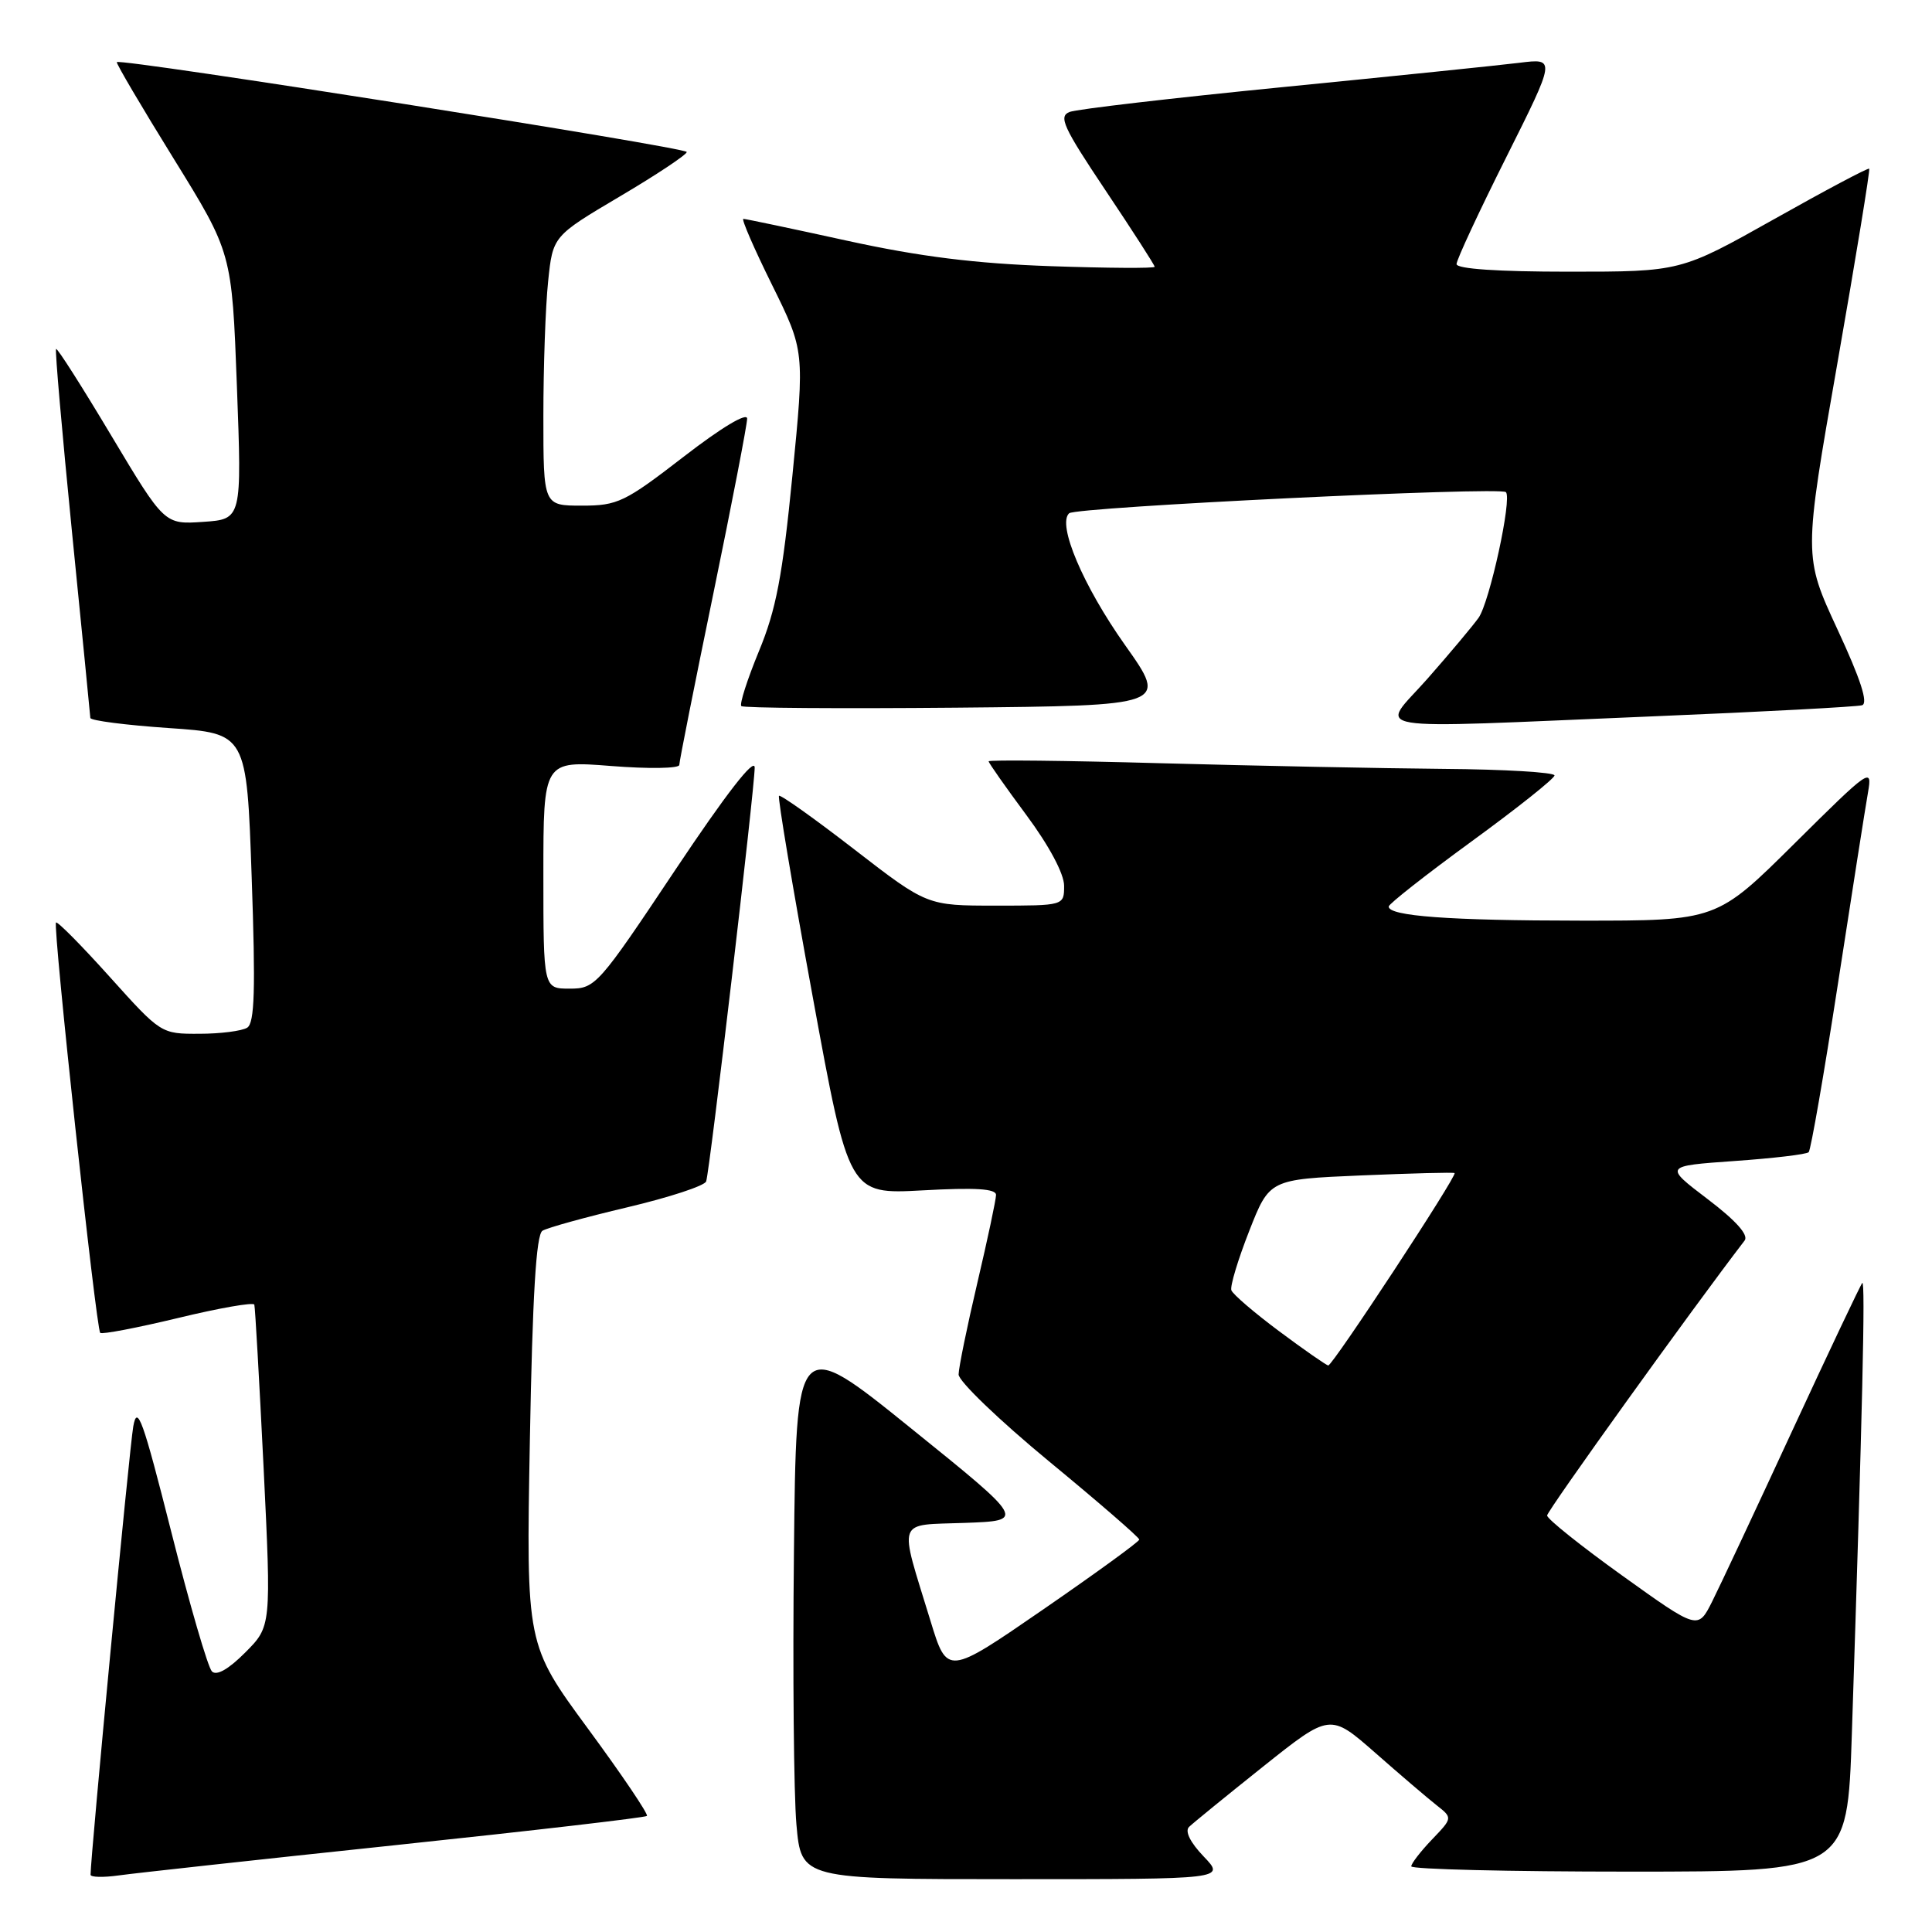 <?xml version="1.0" encoding="UTF-8" standalone="no"?>
<!DOCTYPE svg PUBLIC "-//W3C//DTD SVG 1.1//EN" "http://www.w3.org/Graphics/SVG/1.1/DTD/svg11.dtd" >
<svg xmlns="http://www.w3.org/2000/svg" xmlns:xlink="http://www.w3.org/1999/xlink" version="1.1" viewBox="0 0 256 256">
 <g >
 <path fill="currentColor"
d=" M 52.41 244.49 C 70.51 242.58 85.50 240.84 85.72 240.62 C 85.94 240.40 82.43 235.20 77.92 229.07 C 69.72 217.92 69.72 217.92 70.21 190.86 C 70.56 171.64 71.04 163.59 71.88 163.08 C 72.53 162.68 77.59 161.28 83.14 159.97 C 88.68 158.66 93.38 157.12 93.57 156.54 C 94.06 155.09 100.00 104.42 100.00 101.71 C 100.00 100.30 96.21 105.18 89.49 115.25 C 79.27 130.57 78.89 131.00 75.49 131.00 C 72.00 131.00 72.00 131.00 72.00 115.89 C 72.00 100.79 72.00 100.79 81.00 101.50 C 85.95 101.89 90.00 101.83 90.01 101.36 C 90.01 100.89 92.04 90.69 94.51 78.71 C 96.98 66.72 99.00 56.26 99.00 55.47 C 99.00 54.61 95.59 56.65 90.60 60.51 C 82.78 66.55 81.83 67.00 77.10 67.00 C 72.00 67.00 72.00 67.00 72.00 55.15 C 72.00 48.63 72.28 40.59 72.63 37.29 C 73.25 31.29 73.25 31.29 82.13 26.03 C 87.01 23.15 91.00 20.49 91.00 20.14 C 91.00 19.53 15.93 7.69 15.48 8.23 C 15.36 8.38 18.74 14.12 23.00 21.00 C 30.73 33.50 30.73 33.50 31.39 51.15 C 32.05 68.80 32.05 68.80 26.92 69.15 C 21.79 69.50 21.79 69.50 14.75 57.73 C 10.88 51.25 7.59 46.08 7.43 46.24 C 7.27 46.39 8.23 57.31 9.54 70.51 C 10.86 83.70 11.95 94.78 11.97 95.13 C 11.99 95.48 16.66 96.08 22.35 96.47 C 32.69 97.17 32.69 97.17 33.35 116.27 C 33.87 131.12 33.74 135.55 32.76 136.17 C 32.07 136.61 29.21 136.98 26.42 136.98 C 21.35 137.00 21.32 136.98 14.55 129.45 C 10.82 125.30 7.61 122.05 7.42 122.24 C 6.98 122.69 12.73 176.06 13.28 176.61 C 13.51 176.84 18.15 175.95 23.60 174.64 C 29.04 173.32 33.59 172.53 33.70 172.87 C 33.81 173.22 34.36 182.95 34.93 194.50 C 35.95 215.50 35.95 215.50 32.49 218.97 C 30.28 221.19 28.69 222.09 28.08 221.47 C 27.55 220.94 25.13 212.62 22.70 203.00 C 18.93 188.09 18.19 186.02 17.66 189.00 C 17.16 191.78 12.00 246.00 12.00 248.41 C 12.00 248.75 13.69 248.79 15.75 248.50 C 17.81 248.21 34.31 246.40 52.41 244.49 Z  M 159.49 245.99 C 157.71 244.13 156.97 242.64 157.56 242.07 C 158.08 241.57 162.49 237.97 167.37 234.08 C 176.24 227.01 176.24 227.01 182.22 232.25 C 185.50 235.14 189.16 238.26 190.34 239.19 C 192.49 240.88 192.49 240.88 189.75 243.74 C 188.24 245.32 187.00 246.92 187.00 247.30 C 187.00 247.69 200.00 248.00 215.89 248.00 C 244.78 248.00 244.78 248.00 245.38 229.75 C 246.78 187.17 247.19 169.53 246.76 170.00 C 246.51 170.28 242.36 179.05 237.52 189.50 C 232.69 199.95 227.89 210.18 226.86 212.23 C 224.98 215.96 224.98 215.96 214.99 208.80 C 209.50 204.86 205.00 201.27 205.00 200.81 C 205.00 200.19 224.22 173.43 231.17 164.38 C 231.73 163.65 230.04 161.75 226.26 158.88 C 220.50 154.50 220.50 154.50 229.82 153.84 C 234.95 153.48 239.38 152.96 239.66 152.67 C 239.94 152.39 241.69 142.34 243.54 130.33 C 245.39 118.32 247.18 106.92 247.52 105.00 C 248.11 101.62 247.78 101.85 237.80 111.75 C 227.47 122.00 227.47 122.00 209.48 121.99 C 192.01 121.98 183.99 121.39 184.01 120.12 C 184.01 119.78 188.95 115.90 194.98 111.50 C 201.02 107.10 205.97 103.16 205.98 102.75 C 205.99 102.34 199.36 101.94 191.25 101.88 C 183.14 101.81 166.26 101.47 153.75 101.13 C 141.24 100.78 131.00 100.67 131.00 100.88 C 131.00 101.09 133.25 104.29 136.00 108.00 C 139.02 112.07 141.00 115.79 141.00 117.37 C 141.00 120.00 141.00 120.00 131.92 120.00 C 122.84 120.00 122.84 120.00 113.20 112.55 C 107.90 108.45 103.41 105.26 103.22 105.45 C 103.03 105.64 105.03 117.60 107.68 132.03 C 112.48 158.26 112.48 158.26 122.24 157.73 C 129.27 157.34 131.99 157.51 131.98 158.34 C 131.97 158.98 130.86 164.22 129.50 170.00 C 128.14 175.78 127.03 181.23 127.02 182.12 C 127.01 183.01 132.39 188.18 138.98 193.62 C 145.57 199.05 150.96 203.72 150.96 204.00 C 150.95 204.28 145.22 208.44 138.23 213.26 C 125.51 222.02 125.51 222.02 123.29 214.76 C 119.07 200.98 118.66 202.13 127.87 201.79 C 135.89 201.50 135.89 201.50 120.69 189.24 C 105.50 176.98 105.50 176.98 105.20 205.74 C 105.03 221.56 105.18 237.76 105.53 241.75 C 106.17 249.00 106.17 249.00 134.27 249.00 C 162.37 249.00 162.37 249.00 159.49 245.99 Z  M 219.00 94.92 C 233.57 94.32 246.06 93.65 246.73 93.45 C 247.58 93.19 246.54 89.99 243.47 83.39 C 238.98 73.70 238.98 73.70 243.46 48.15 C 245.92 34.10 247.82 22.49 247.68 22.35 C 247.54 22.21 241.86 25.22 235.06 29.05 C 222.69 36.00 222.69 36.00 207.84 36.00 C 198.48 36.00 193.00 35.63 193.00 34.99 C 193.00 34.43 195.96 28.07 199.58 20.85 C 206.15 7.72 206.15 7.72 201.33 8.32 C 198.67 8.65 184.57 10.10 170.00 11.54 C 155.43 12.98 142.71 14.46 141.74 14.83 C 140.22 15.41 140.87 16.83 146.49 25.23 C 150.07 30.58 153.00 35.13 153.00 35.35 C 153.00 35.57 146.81 35.53 139.25 35.27 C 129.22 34.92 121.91 34.01 112.26 31.90 C 104.97 30.30 98.78 29.00 98.50 29.00 C 98.21 29.00 99.92 32.94 102.30 37.75 C 106.62 46.50 106.62 46.50 105.00 63.00 C 103.68 76.38 102.84 80.78 100.56 86.29 C 99.02 90.03 97.97 93.30 98.23 93.56 C 98.49 93.82 111.31 93.91 126.73 93.77 C 154.76 93.50 154.76 93.50 149.09 85.50 C 143.51 77.62 140.05 69.47 141.67 68.01 C 142.59 67.18 198.80 64.46 199.54 65.21 C 200.38 66.05 197.38 79.80 195.92 81.86 C 195.14 82.95 192.09 86.59 189.15 89.93 C 182.82 97.11 179.54 96.56 219.00 94.92 Z  M 169.50 176.40 C 166.20 173.94 163.35 171.50 163.16 170.96 C 162.98 170.42 164.04 166.90 165.52 163.13 C 168.21 156.27 168.21 156.27 180.36 155.75 C 187.04 155.47 192.61 155.32 192.74 155.44 C 193.12 155.77 176.55 181.00 176.00 180.93 C 175.72 180.89 172.80 178.86 169.50 176.40 Z "/>
</g>
</svg>